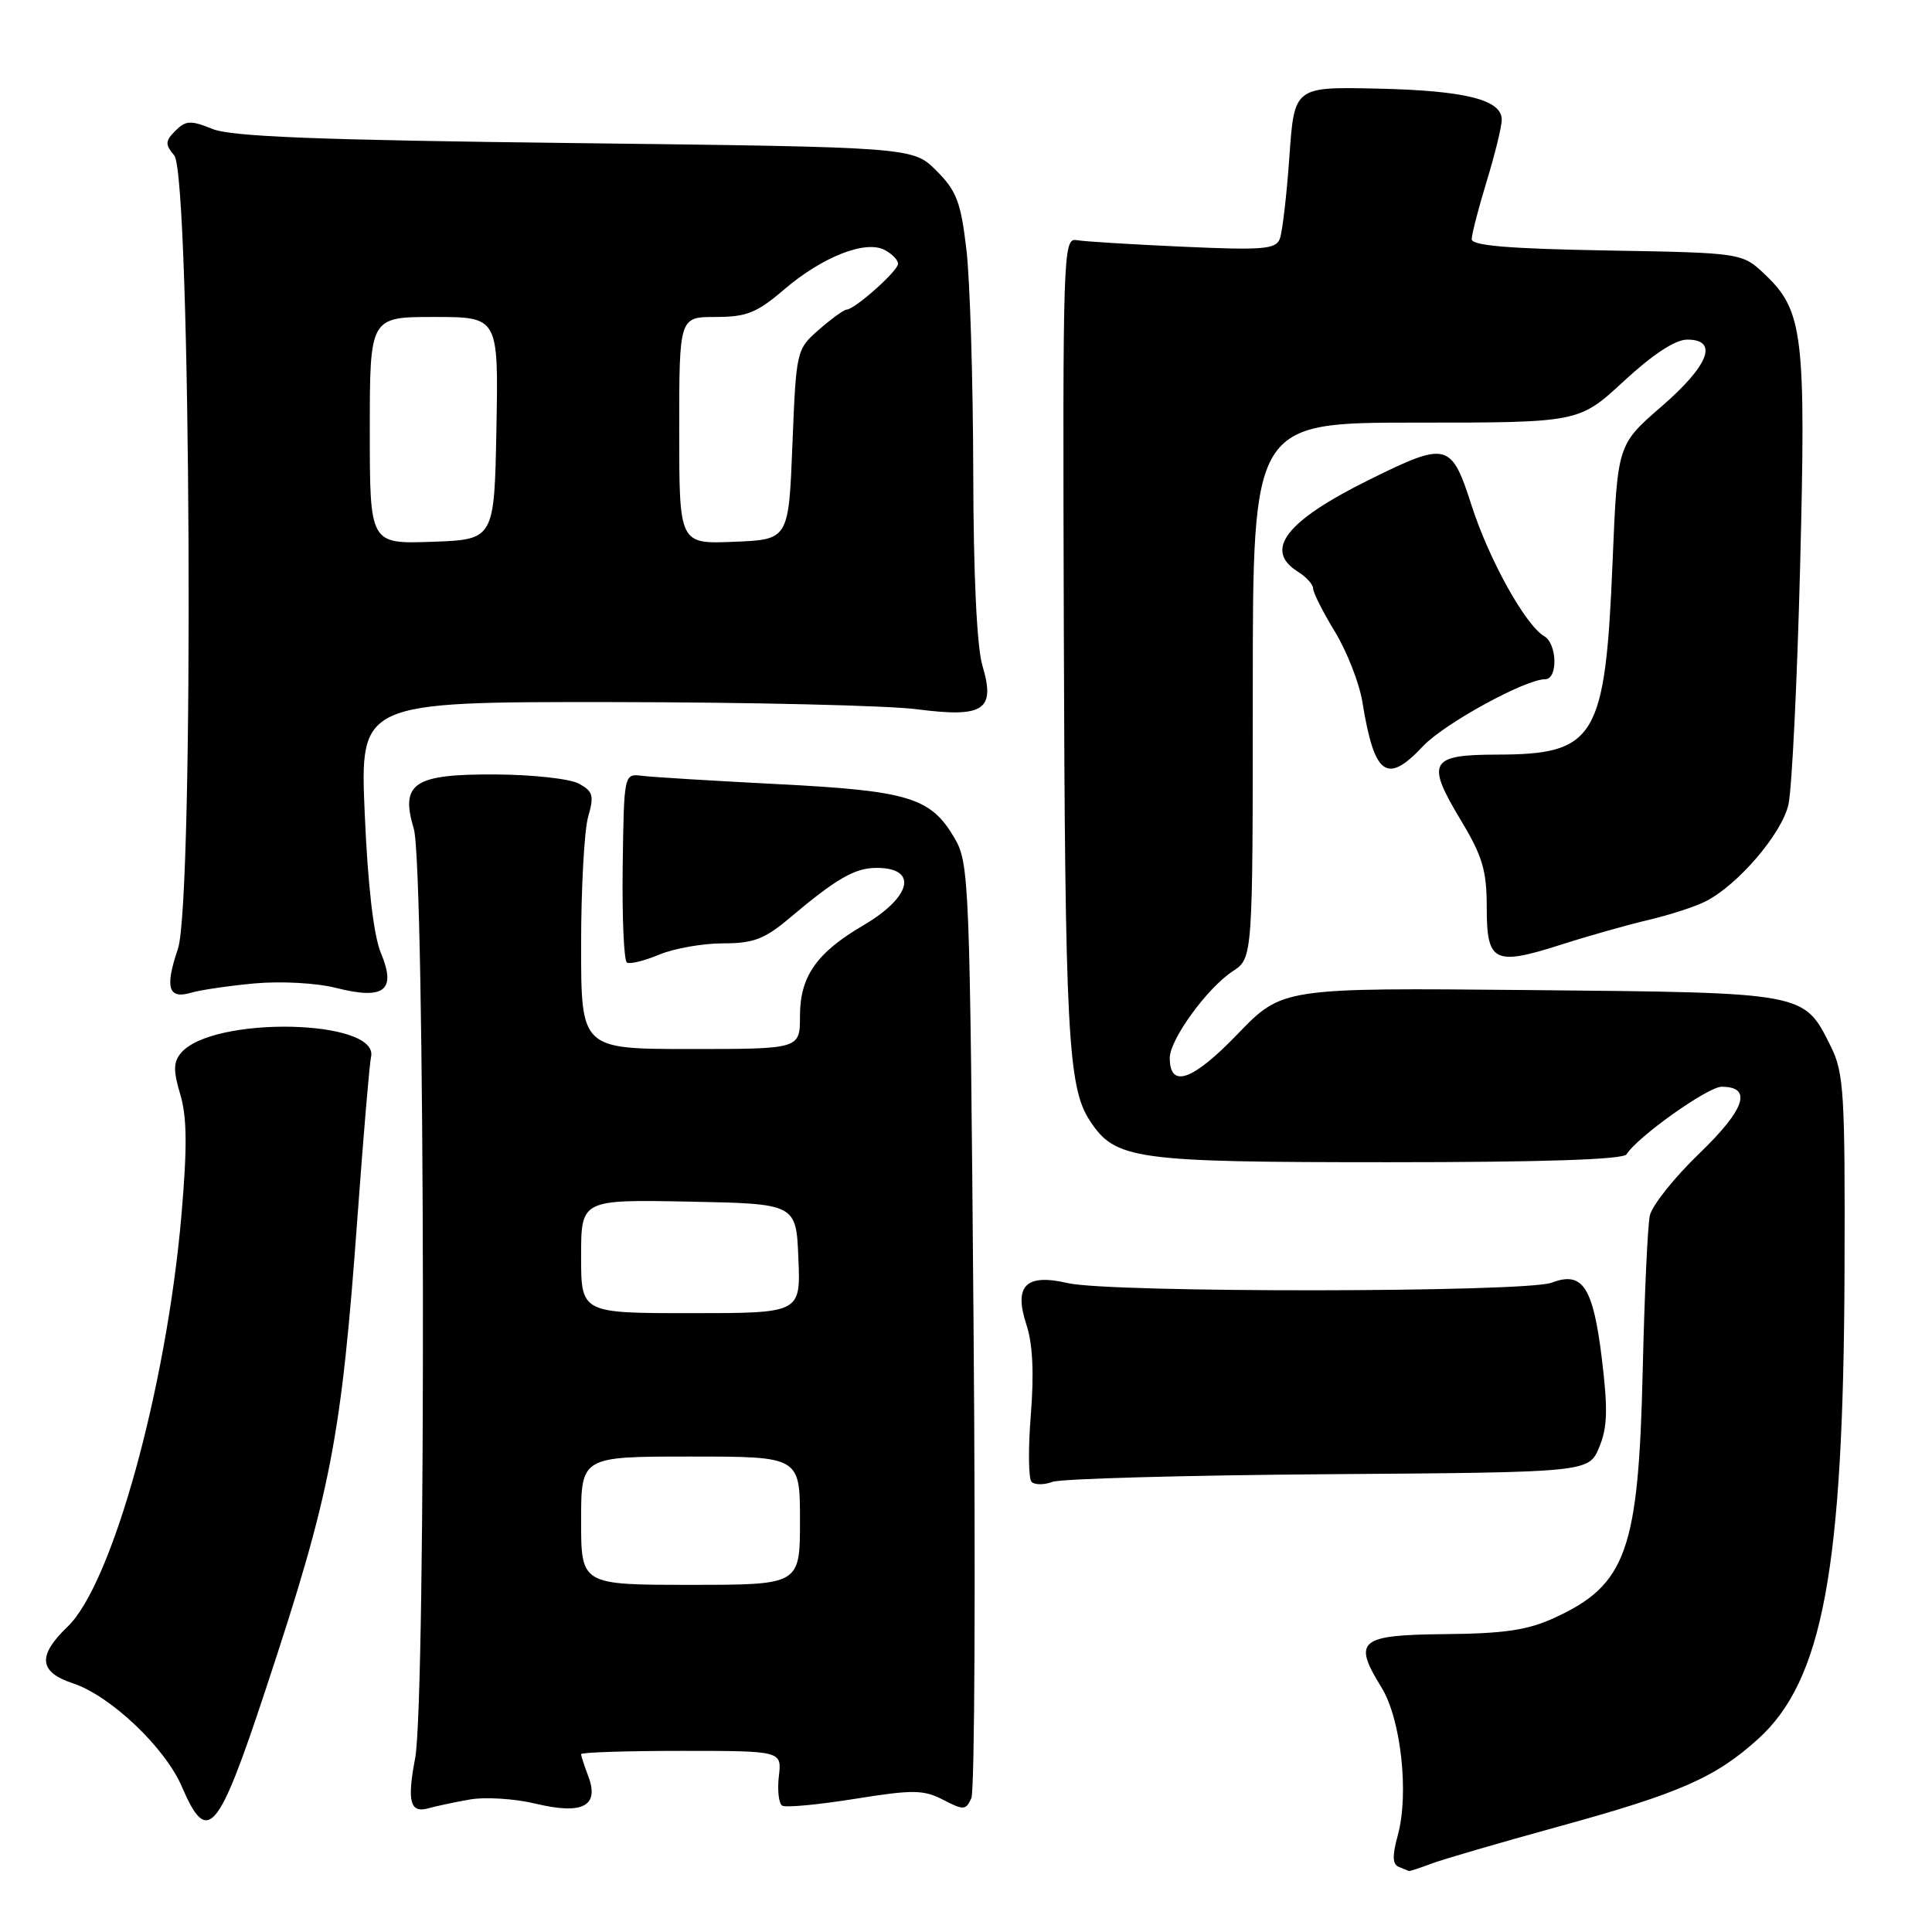 <?xml version="1.0" encoding="UTF-8" standalone="no"?>
<!DOCTYPE svg PUBLIC "-//W3C//DTD SVG 1.1//EN" "http://www.w3.org/Graphics/SVG/1.1/DTD/svg11.dtd" >
<svg xmlns="http://www.w3.org/2000/svg" xmlns:xlink="http://www.w3.org/1999/xlink" version="1.1" viewBox="0 0 256 256">
 <g >
 <path fill="currentColor"
d=" M 189.56 246.98 C 191.05 246.41 198.72 244.17 206.62 242.00 C 222.58 237.61 227.29 235.54 232.93 230.45 C 241.54 222.67 244.27 207.94 244.41 168.50 C 244.49 144.86 244.33 142.15 242.60 138.68 C 239.01 131.45 239.47 131.54 202.75 131.19 C 169.90 130.88 169.90 130.88 163.96 137.05 C 158.01 143.22 155.00 144.27 155.00 140.18 C 155.00 137.74 159.96 130.91 163.35 128.69 C 166.00 126.95 166.00 126.95 166.00 91.48 C 166.00 56.00 166.00 56.00 187.62 56.00 C 209.23 56.00 209.23 56.00 215.17 50.50 C 219.00 46.96 221.98 45.00 223.56 45.00 C 227.76 45.00 226.45 48.41 220.16 53.86 C 214.32 58.92 214.32 58.92 213.68 74.31 C 212.71 97.87 211.46 99.96 198.36 99.99 C 189.45 100.00 188.92 100.96 193.55 108.65 C 196.44 113.45 197.00 115.34 197.00 120.22 C 197.00 127.52 197.97 128.01 206.86 125.17 C 210.51 124.00 215.75 122.52 218.50 121.88 C 221.25 121.23 224.62 120.14 226.00 119.44 C 230.30 117.25 236.11 110.46 236.98 106.60 C 237.43 104.58 238.13 90.46 238.52 75.22 C 239.31 44.49 238.93 41.22 233.95 36.45 C 230.87 33.50 230.87 33.50 212.94 33.19 C 199.93 32.96 195.00 32.55 195.01 31.69 C 195.01 31.03 195.91 27.58 197.00 24.00 C 198.09 20.42 198.99 16.77 198.99 15.87 C 199.00 13.21 194.16 12.00 182.50 11.74 C 171.50 11.50 171.50 11.50 170.85 20.77 C 170.49 25.88 169.92 30.77 169.58 31.65 C 169.05 33.03 167.34 33.17 156.74 32.69 C 150.01 32.39 143.67 32.00 142.65 31.82 C 140.87 31.51 140.81 33.41 140.96 83.02 C 141.12 136.82 141.50 144.06 144.40 148.48 C 147.79 153.66 150.21 154.00 183.91 154.00 C 204.38 154.00 215.10 153.65 215.53 152.95 C 216.95 150.65 226.30 144.00 228.12 144.00 C 232.25 144.00 231.25 146.98 225.17 152.84 C 221.84 156.04 218.89 159.75 218.61 161.08 C 218.32 162.41 217.90 171.60 217.67 181.50 C 217.12 205.46 215.51 209.98 206.00 214.36 C 202.46 215.99 199.36 216.46 191.50 216.53 C 180.08 216.64 179.21 217.37 183.04 223.57 C 185.64 227.76 186.73 237.69 185.21 243.20 C 184.47 245.90 184.50 247.02 185.34 247.37 C 185.98 247.63 186.58 247.88 186.68 247.92 C 186.79 247.96 188.08 247.54 189.56 246.98 Z  M 35.24 223.75 C 43.90 197.56 45.22 190.76 47.39 160.97 C 48.17 150.26 48.97 140.86 49.16 140.08 C 50.38 135.03 28.10 134.56 23.96 139.55 C 22.97 140.74 22.95 141.90 23.89 145.03 C 24.78 148.01 24.82 152.01 24.04 161.04 C 22.05 183.93 14.87 209.87 8.96 215.54 C 4.94 219.39 5.14 221.56 9.67 223.05 C 14.63 224.69 21.88 231.56 24.10 236.75 C 27.49 244.64 28.88 243.02 35.24 223.75 Z  M 62.22 238.45 C 64.27 238.08 68.22 238.33 70.99 239.00 C 77.21 240.49 79.45 239.32 77.95 235.36 C 77.43 233.99 77.00 232.67 77.00 232.43 C 77.00 232.20 82.98 232.00 90.30 232.00 C 103.60 232.00 103.60 232.00 103.20 235.38 C 102.99 237.24 103.19 238.99 103.65 239.26 C 104.12 239.54 108.44 239.13 113.26 238.36 C 120.99 237.12 122.36 237.14 124.97 238.48 C 127.68 239.89 127.99 239.87 128.71 238.26 C 129.15 237.29 129.28 209.05 129.00 175.50 C 128.51 116.28 128.44 114.40 126.45 111.00 C 123.32 105.67 120.39 104.78 103.03 103.90 C 94.49 103.46 86.41 102.97 85.09 102.80 C 82.68 102.50 82.68 102.50 82.51 114.80 C 82.42 121.56 82.67 127.30 83.07 127.54 C 83.46 127.79 85.40 127.31 87.36 126.49 C 89.33 125.67 93.12 125.00 95.79 125.00 C 99.82 125.00 101.30 124.44 104.57 121.69 C 110.85 116.39 113.27 115.00 116.16 115.00 C 121.70 115.00 120.80 118.86 114.38 122.62 C 108.19 126.25 106.00 129.39 106.00 134.63 C 106.00 139.00 106.00 139.00 91.50 139.00 C 77.00 139.00 77.00 139.00 77.00 125.24 C 77.00 117.68 77.42 110.03 77.93 108.24 C 78.74 105.42 78.58 104.85 76.69 103.83 C 75.50 103.19 70.58 102.65 65.76 102.62 C 54.83 102.55 53.01 103.75 54.83 109.82 C 56.33 114.82 56.49 225.17 55.01 232.97 C 53.91 238.76 54.34 240.32 56.83 239.59 C 57.75 239.33 60.18 238.81 62.22 238.45 Z  M 176.00 195.34 C 210.50 195.09 210.50 195.09 211.89 191.80 C 212.99 189.18 213.07 186.79 212.27 180.17 C 211.10 170.51 209.72 168.39 205.61 169.96 C 202.16 171.27 147.09 171.32 141.50 170.02 C 135.92 168.72 134.30 170.35 136.01 175.54 C 136.84 178.06 137.03 181.97 136.59 187.44 C 136.23 191.93 136.27 195.94 136.69 196.36 C 137.11 196.77 138.36 196.77 139.47 196.35 C 140.59 195.94 157.03 195.48 176.00 195.34 Z  M 33.70 130.31 C 37.20 129.99 41.91 130.24 44.55 130.91 C 50.94 132.52 52.55 131.25 50.46 126.25 C 49.51 123.97 48.74 117.36 48.33 107.85 C 47.69 93.00 47.69 93.00 81.09 93.03 C 99.47 93.05 117.65 93.48 121.50 93.98 C 130.39 95.13 131.94 94.09 130.17 88.18 C 129.44 85.73 128.98 76.09 128.96 62.38 C 128.93 50.35 128.53 37.18 128.06 33.12 C 127.32 26.78 126.76 25.30 124.08 22.62 C 120.96 19.50 120.96 19.50 76.23 18.96 C 42.17 18.56 30.70 18.11 28.16 17.09 C 25.27 15.92 24.62 15.95 23.25 17.32 C 21.88 18.69 21.86 19.13 23.09 20.60 C 25.31 23.28 25.75 119.35 23.57 125.75 C 21.82 130.89 22.30 132.45 25.36 131.53 C 26.54 131.18 30.29 130.63 33.70 130.31 Z  M 188.56 98.87 C 191.36 95.89 202.11 90.00 204.75 90.00 C 206.45 90.00 206.34 85.30 204.62 84.30 C 202.14 82.86 197.30 74.16 195.00 67.00 C 192.30 58.60 191.76 58.46 181.45 63.56 C 170.38 69.03 167.39 72.89 172.00 75.77 C 173.10 76.45 174.00 77.46 174.00 77.99 C 174.00 78.53 175.30 81.11 176.90 83.73 C 178.49 86.36 180.12 90.53 180.52 93.00 C 182.11 102.80 183.75 104.00 188.56 98.87 Z  M 77.00 201.50 C 77.00 193.00 77.00 193.00 91.50 193.00 C 106.00 193.00 106.00 193.00 106.00 201.50 C 106.00 210.00 106.00 210.00 91.50 210.00 C 77.00 210.00 77.00 210.00 77.00 201.50 Z  M 77.00 166.47 C 77.00 158.95 77.00 158.95 91.25 159.22 C 105.50 159.50 105.50 159.50 105.79 166.75 C 106.09 174.00 106.09 174.00 91.54 174.00 C 77.00 174.00 77.00 174.00 77.00 166.47 Z  M 49.00 57.04 C 49.00 42.00 49.00 42.00 57.53 42.00 C 66.05 42.00 66.05 42.00 65.78 56.75 C 65.50 71.50 65.50 71.50 57.25 71.79 C 49.00 72.08 49.00 72.08 49.00 57.04 Z  M 90.00 57.04 C 90.00 42.00 90.00 42.00 94.82 42.00 C 98.92 42.00 100.28 41.46 103.90 38.36 C 108.97 34.02 114.70 31.77 117.24 33.13 C 118.21 33.65 119.00 34.46 119.00 34.95 C 119.00 35.89 113.29 40.98 112.17 41.03 C 111.80 41.05 110.15 42.25 108.50 43.69 C 105.53 46.30 105.50 46.44 105.00 58.91 C 104.50 71.50 104.50 71.50 97.25 71.79 C 90.00 72.09 90.00 72.09 90.00 57.04 Z "/>
</g>
</svg>